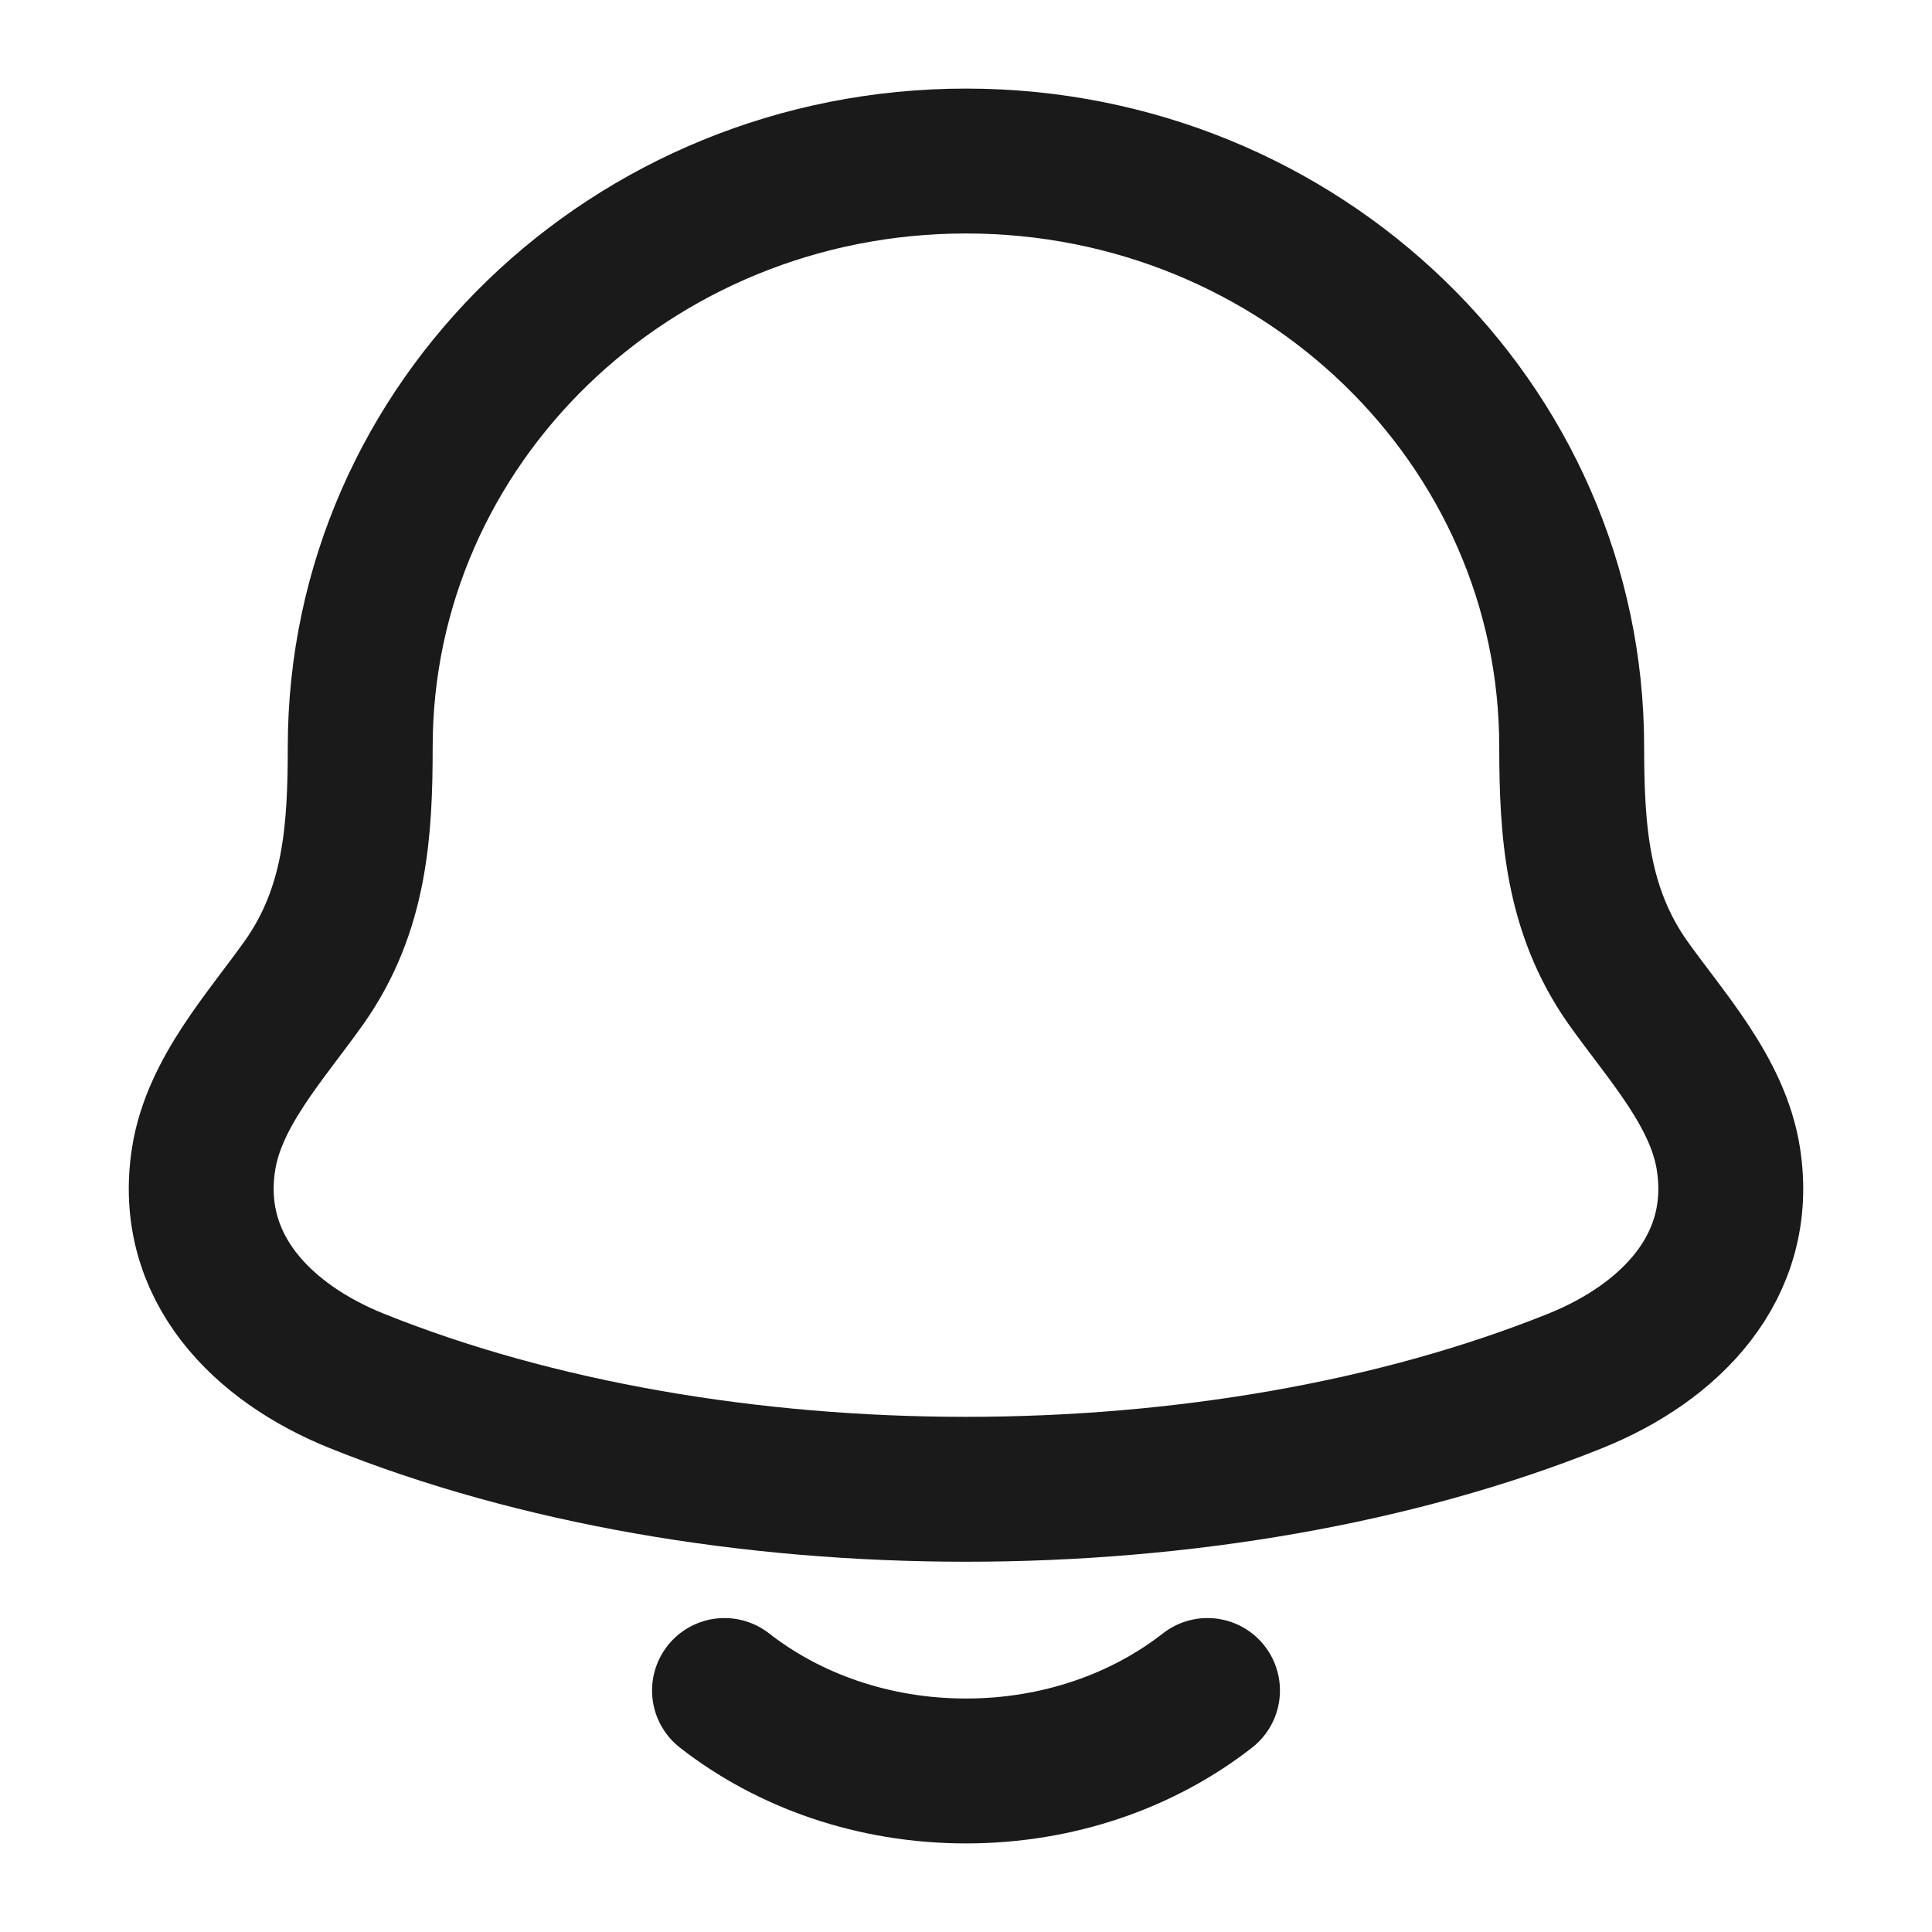 <svg width="20" height="20" viewBox="0 0 20 20" fill="none" xmlns="http://www.w3.org/2000/svg">
<path d="M7.5 17.5C8.163 18.018 9.04 18.333 10 18.333C10.96 18.333 11.837 18.018 12.5 17.5M2.108 11.995C1.931 13.122 2.723 13.905 3.693 14.295C7.413 15.791 12.588 15.791 16.307 14.295C17.277 13.905 18.069 13.122 17.892 11.995C17.783 11.302 17.244 10.725 16.845 10.162C16.323 9.414 16.271 8.6 16.27 7.732C16.271 4.383 13.464 1.667 10 1.667C6.536 1.667 3.729 4.383 3.729 7.733C3.729 8.6 3.678 9.415 3.154 10.162C2.756 10.725 2.218 11.302 2.108 11.995Z" stroke="#1A1A1A" stroke-width="1.5" stroke-linecap="round" stroke-linejoin="round"/>
</svg>
